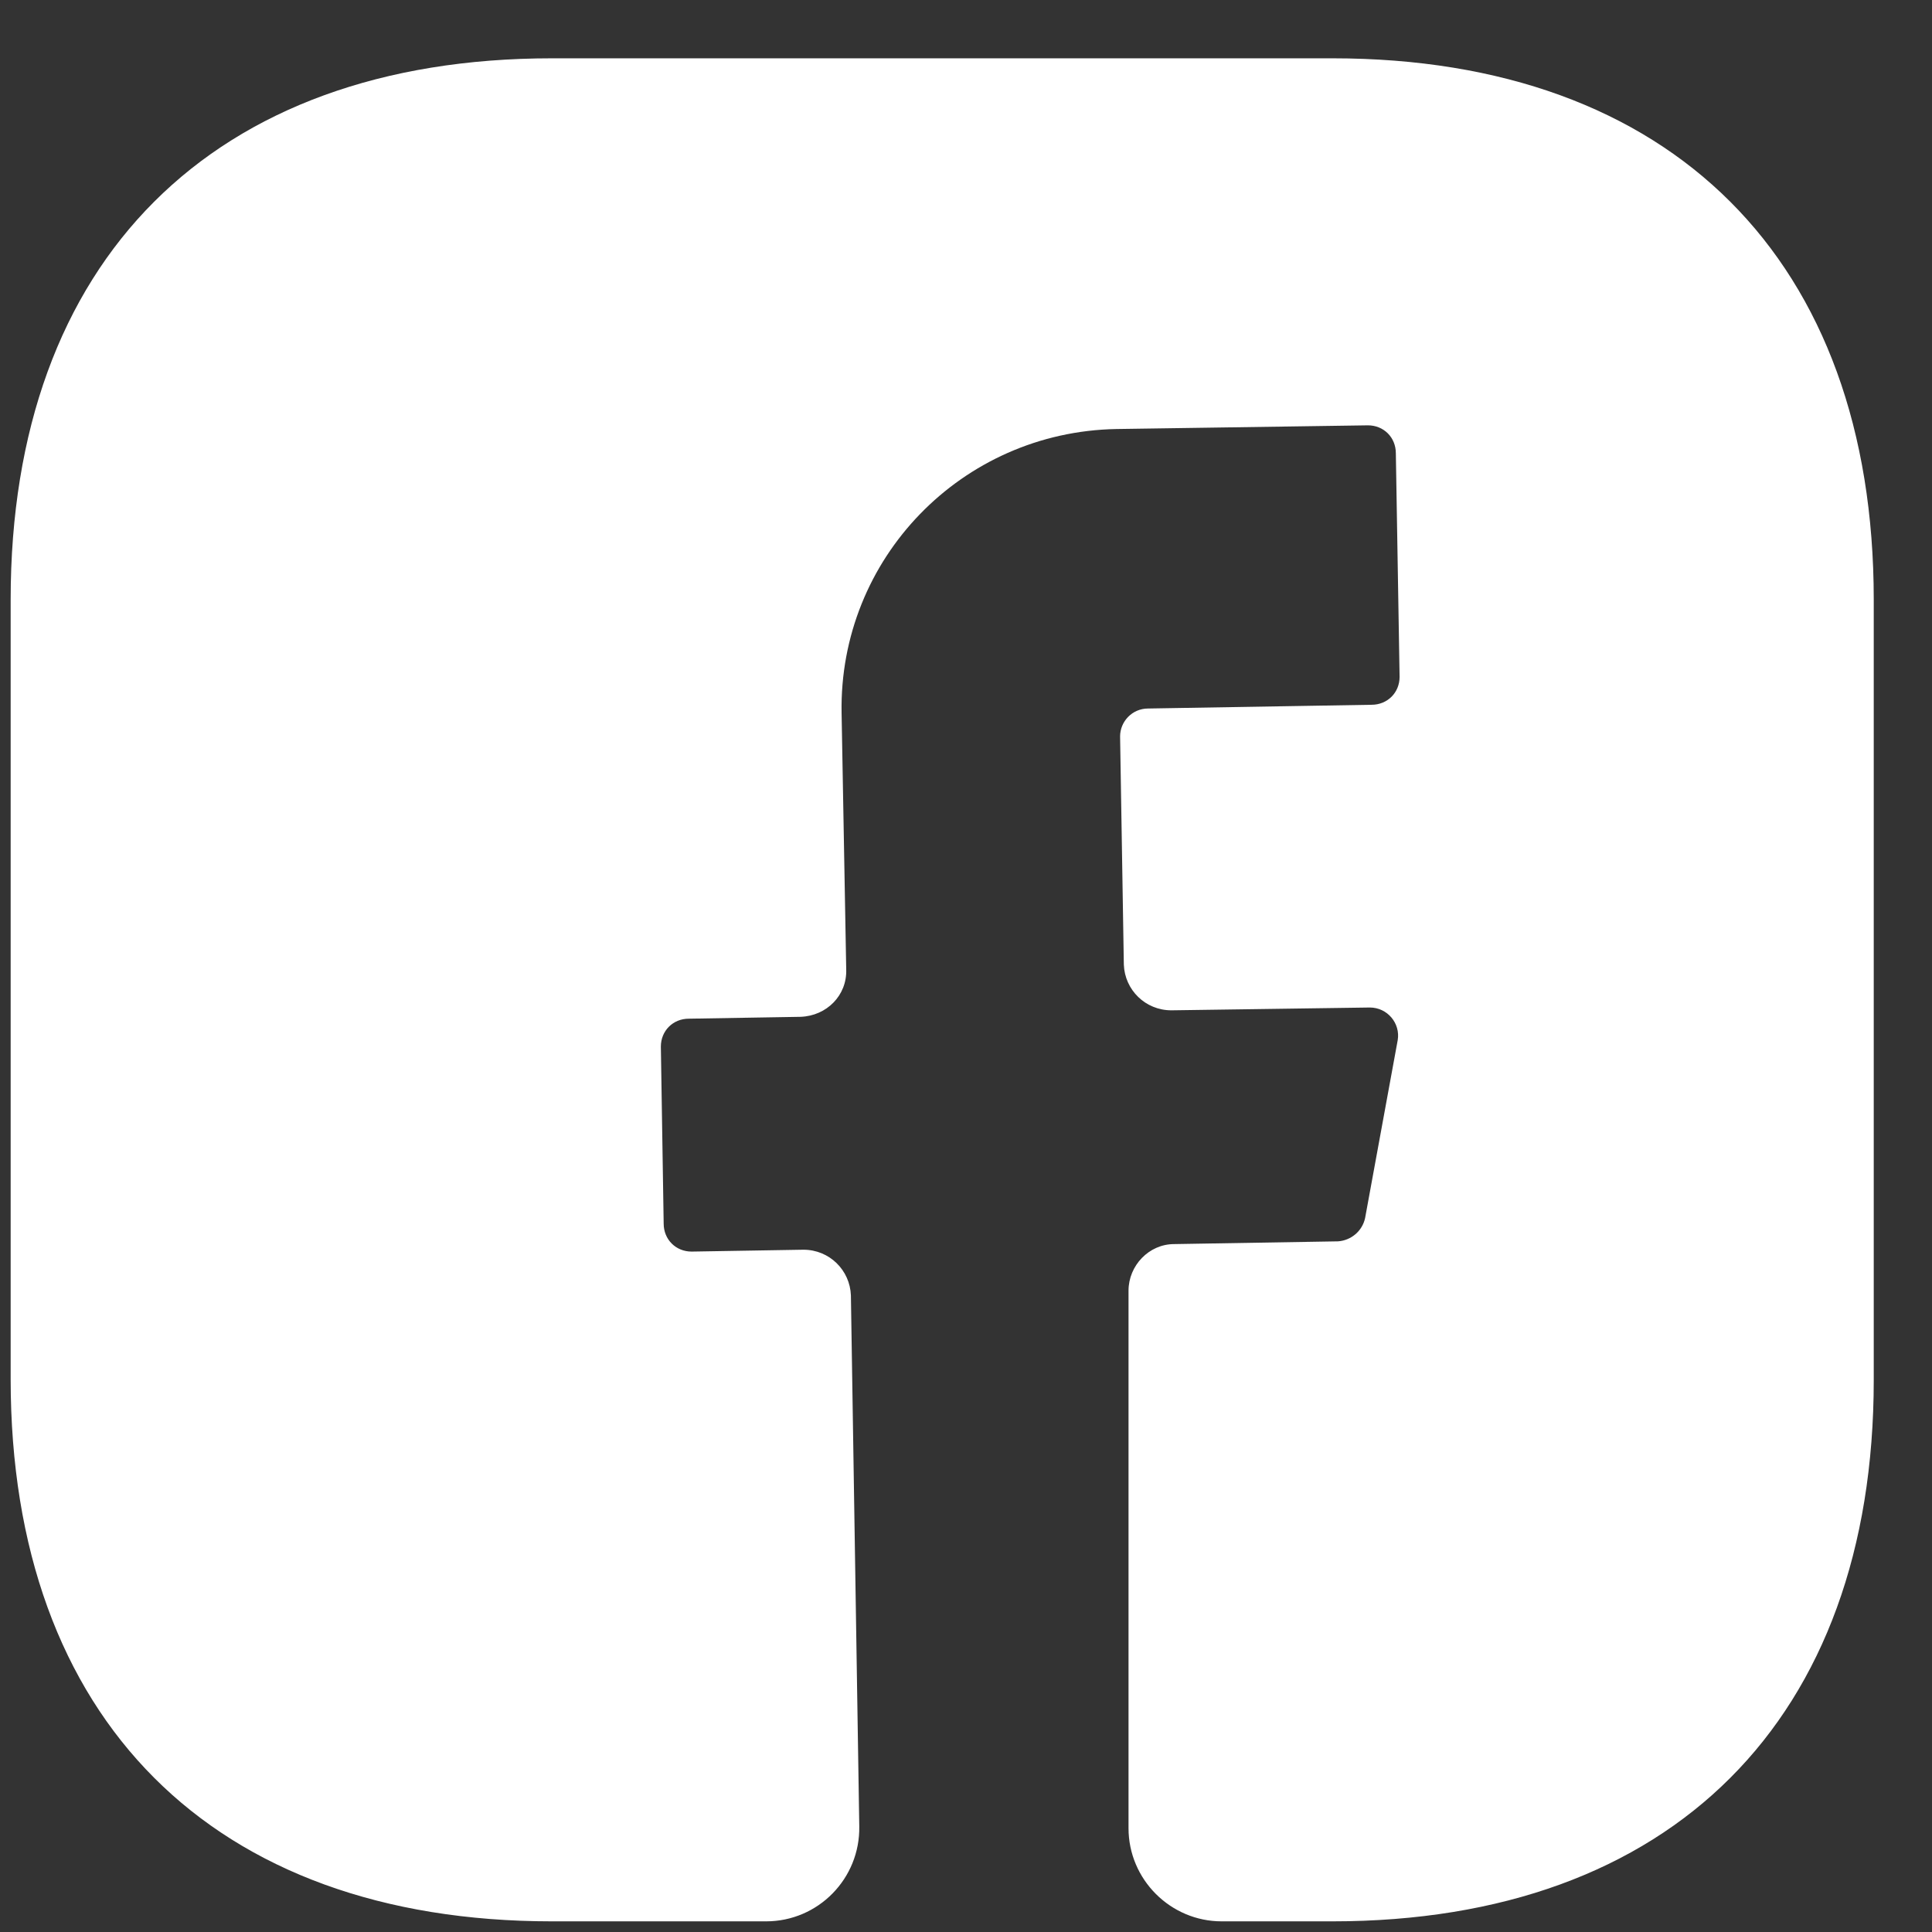 <svg width="33" height="33" viewBox="0 0 33 33" fill="none" xmlns="http://www.w3.org/2000/svg">
    <rect x="0" y="0" width="33" height="33" fill="#333333" stroke="none"/>
    <path d="M32.005 23.573C32.005 29.365 28.552 32.818 22.76 32.818H20.867C19.992 32.818 19.276 32.102 19.276 31.227V22.046C19.276 21.616 19.626 21.25 20.055 21.25L22.856 21.203C23.078 21.187 23.269 21.028 23.317 20.805L23.874 17.766C23.922 17.48 23.699 17.209 23.397 17.209L20.008 17.257C19.562 17.257 19.212 16.907 19.196 16.477L19.132 12.579C19.132 12.324 19.339 12.102 19.61 12.102L23.428 12.038C23.699 12.038 23.906 11.831 23.906 11.561L23.842 7.742C23.842 7.471 23.635 7.265 23.365 7.265L19.069 7.328C16.427 7.376 14.327 9.54 14.375 12.181L14.454 16.557C14.47 17.002 14.12 17.352 13.675 17.368L11.765 17.4C11.495 17.4 11.288 17.607 11.288 17.877L11.336 20.9C11.336 21.171 11.543 21.378 11.813 21.378L13.723 21.346C14.168 21.346 14.518 21.696 14.534 22.126L14.677 31.195C14.693 32.086 13.977 32.818 13.086 32.818H9.427C3.635 32.818 0.182 29.365 0.182 23.558V10.24C0.182 4.448 3.635 0.996 9.427 0.996H22.76C28.552 0.996 32.005 4.448 32.005 10.24V23.573Z"
          fill="#fff"/>
</svg>
